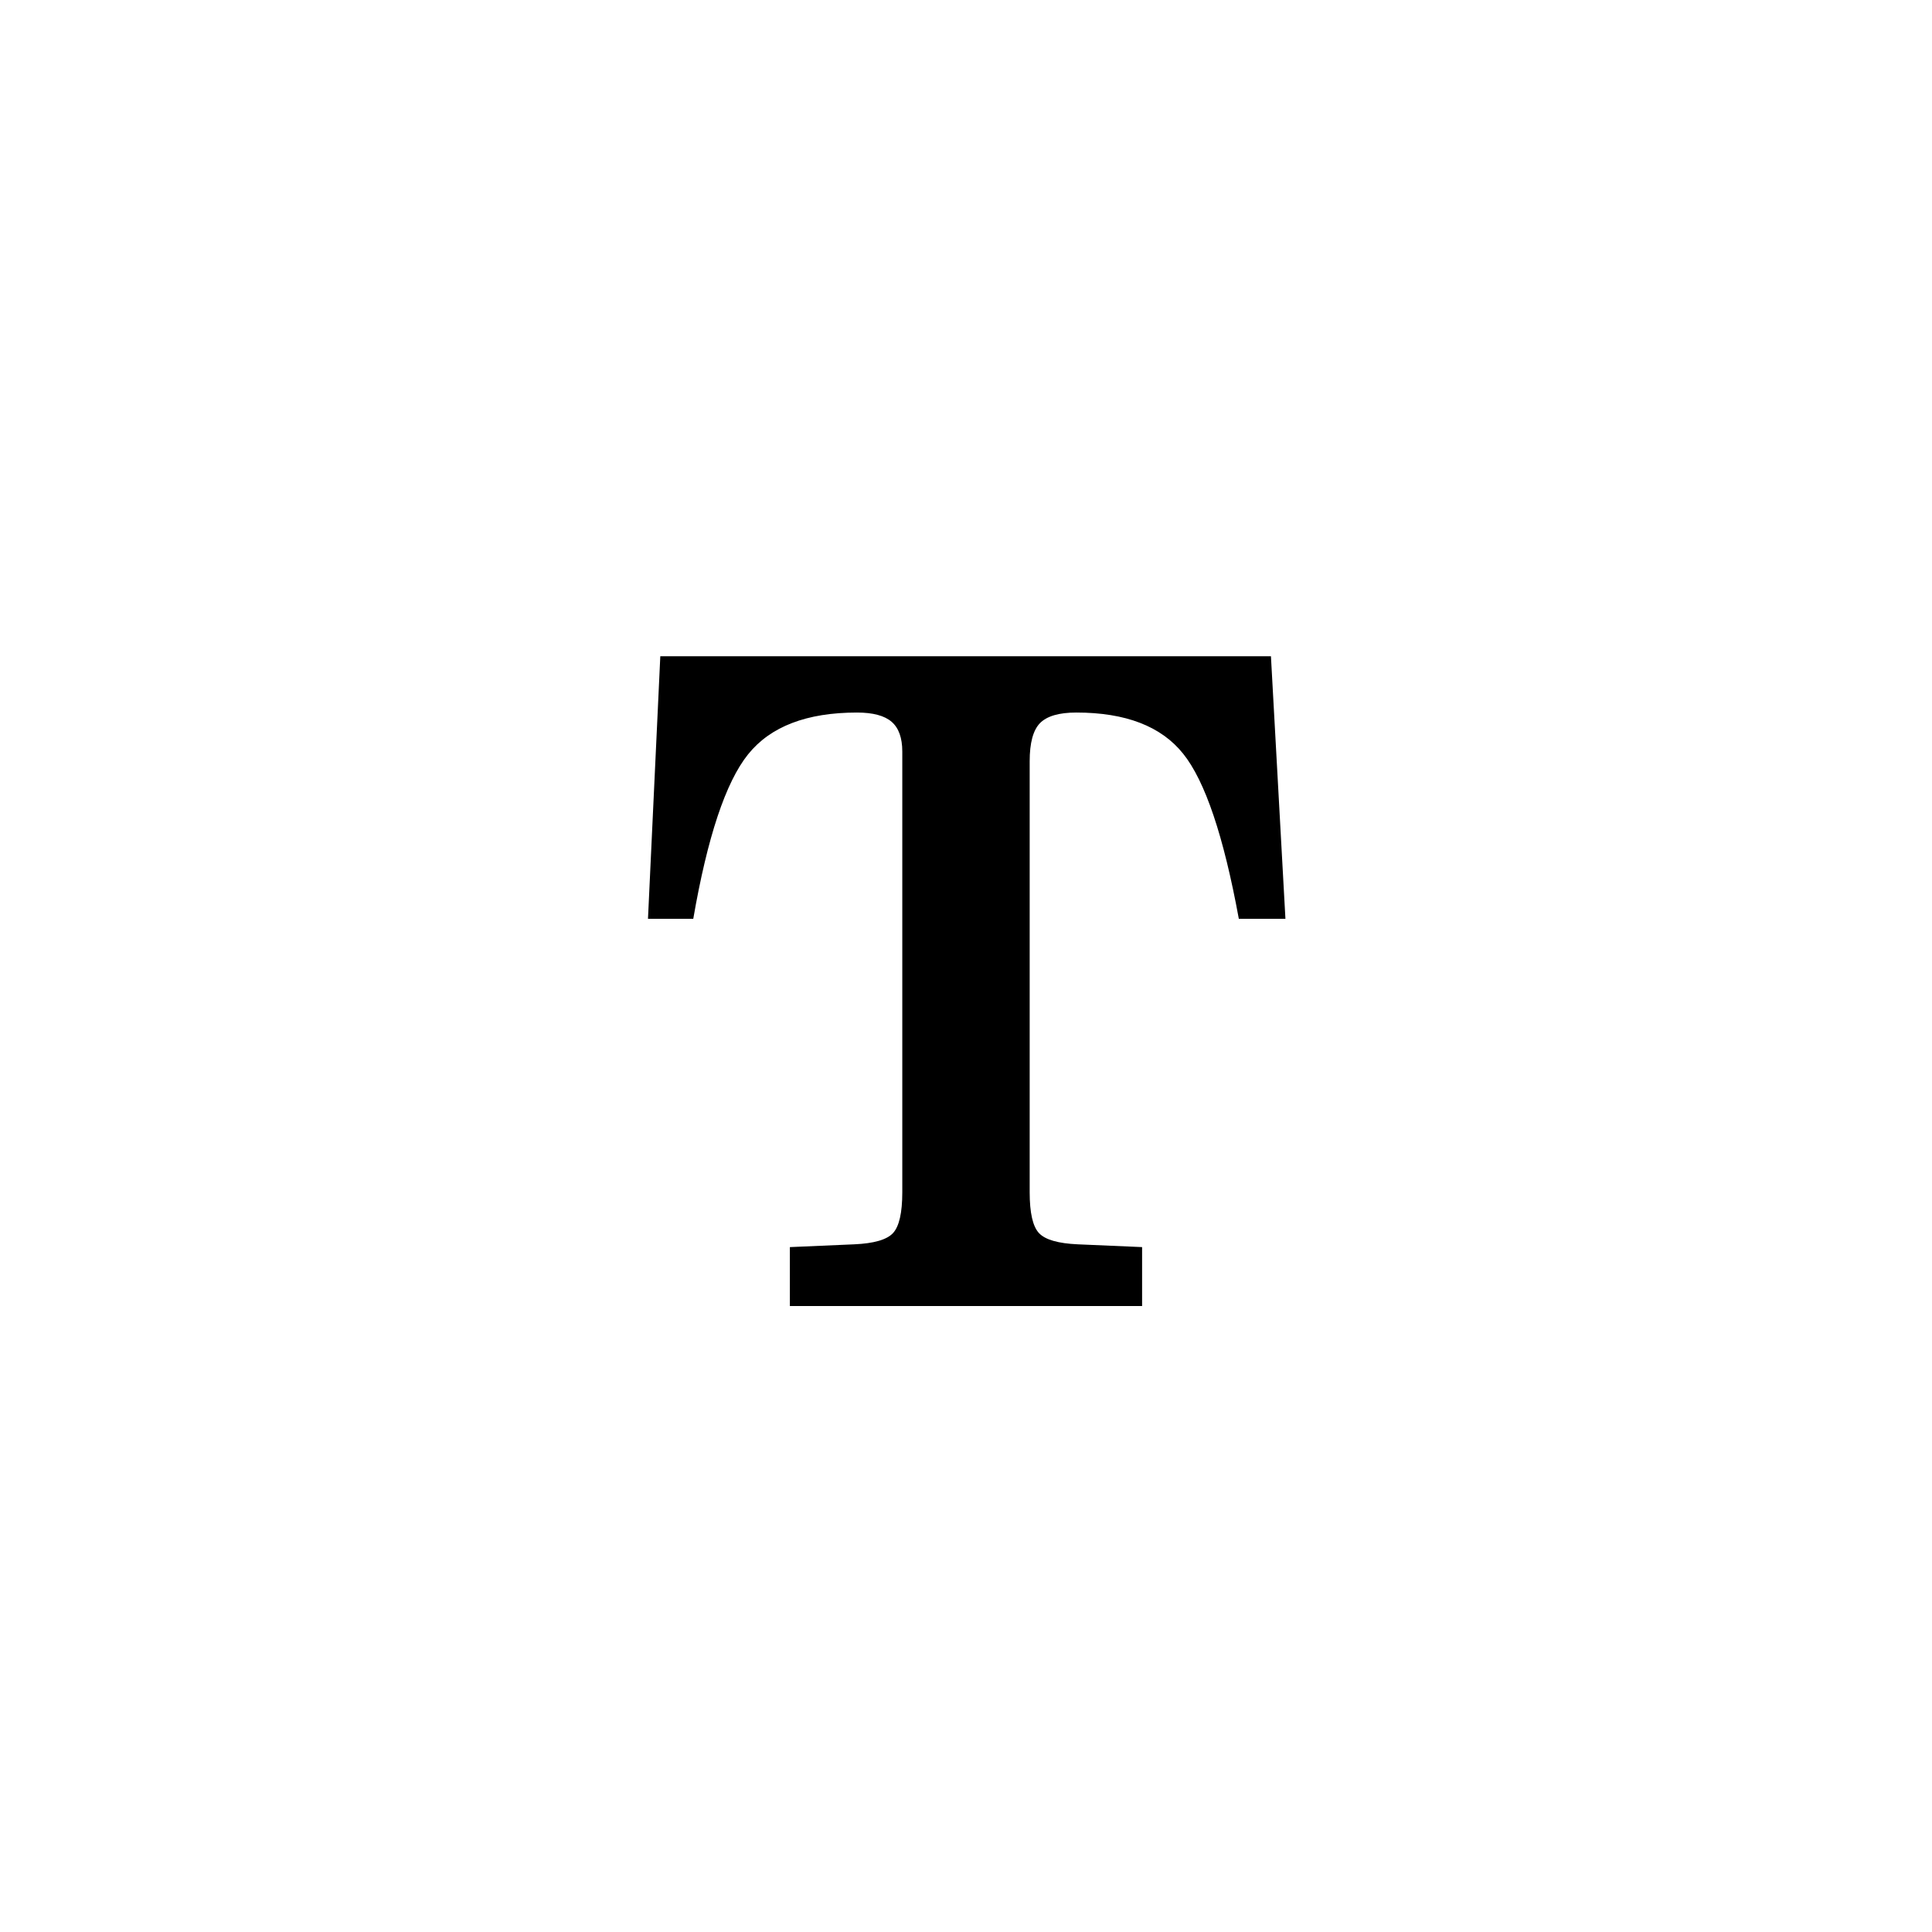 <?xml version="1.0" encoding="UTF-8"?><svg enable-background="new 0 0 250 250" height="250px" viewBox="0 0 250 250" width="250px" x="0px" xml:space="preserve" xmlns="http://www.w3.org/2000/svg" xmlns:xlink="http://www.w3.org/1999/xlink" y="0px"><defs><symbol id="e28641a0a" overflow="visible"><path d="M22.172 0v-7.625l8.328-.36c2.55-.113 4.223-.597 5.016-1.452.8-.864 1.203-2.626 1.203-5.282V-71.75c0-1.77-.461-3.05-1.375-3.844-.918-.8-2.414-1.203-4.485-1.203-6.5 0-11.199 1.805-14.093 5.406-2.899 3.606-5.262 10.7-7.094 21.282h-5.86l1.594-33.97h79.016l1.875 33.97h-6.031c-1.961-10.696-4.36-17.817-7.204-21.36-2.835-3.55-7.445-5.328-13.828-5.328-2.242 0-3.808.461-4.703 1.375-.886.918-1.328 2.559-1.328 4.922v55.781c0 2.656.399 4.418 1.203 5.281.801.856 2.473 1.34 5.016 1.454l8.328.359V0zm0 0"/></symbol></defs><use x="80.037" xlink:href="#e28641a0a" y="169"/></svg>